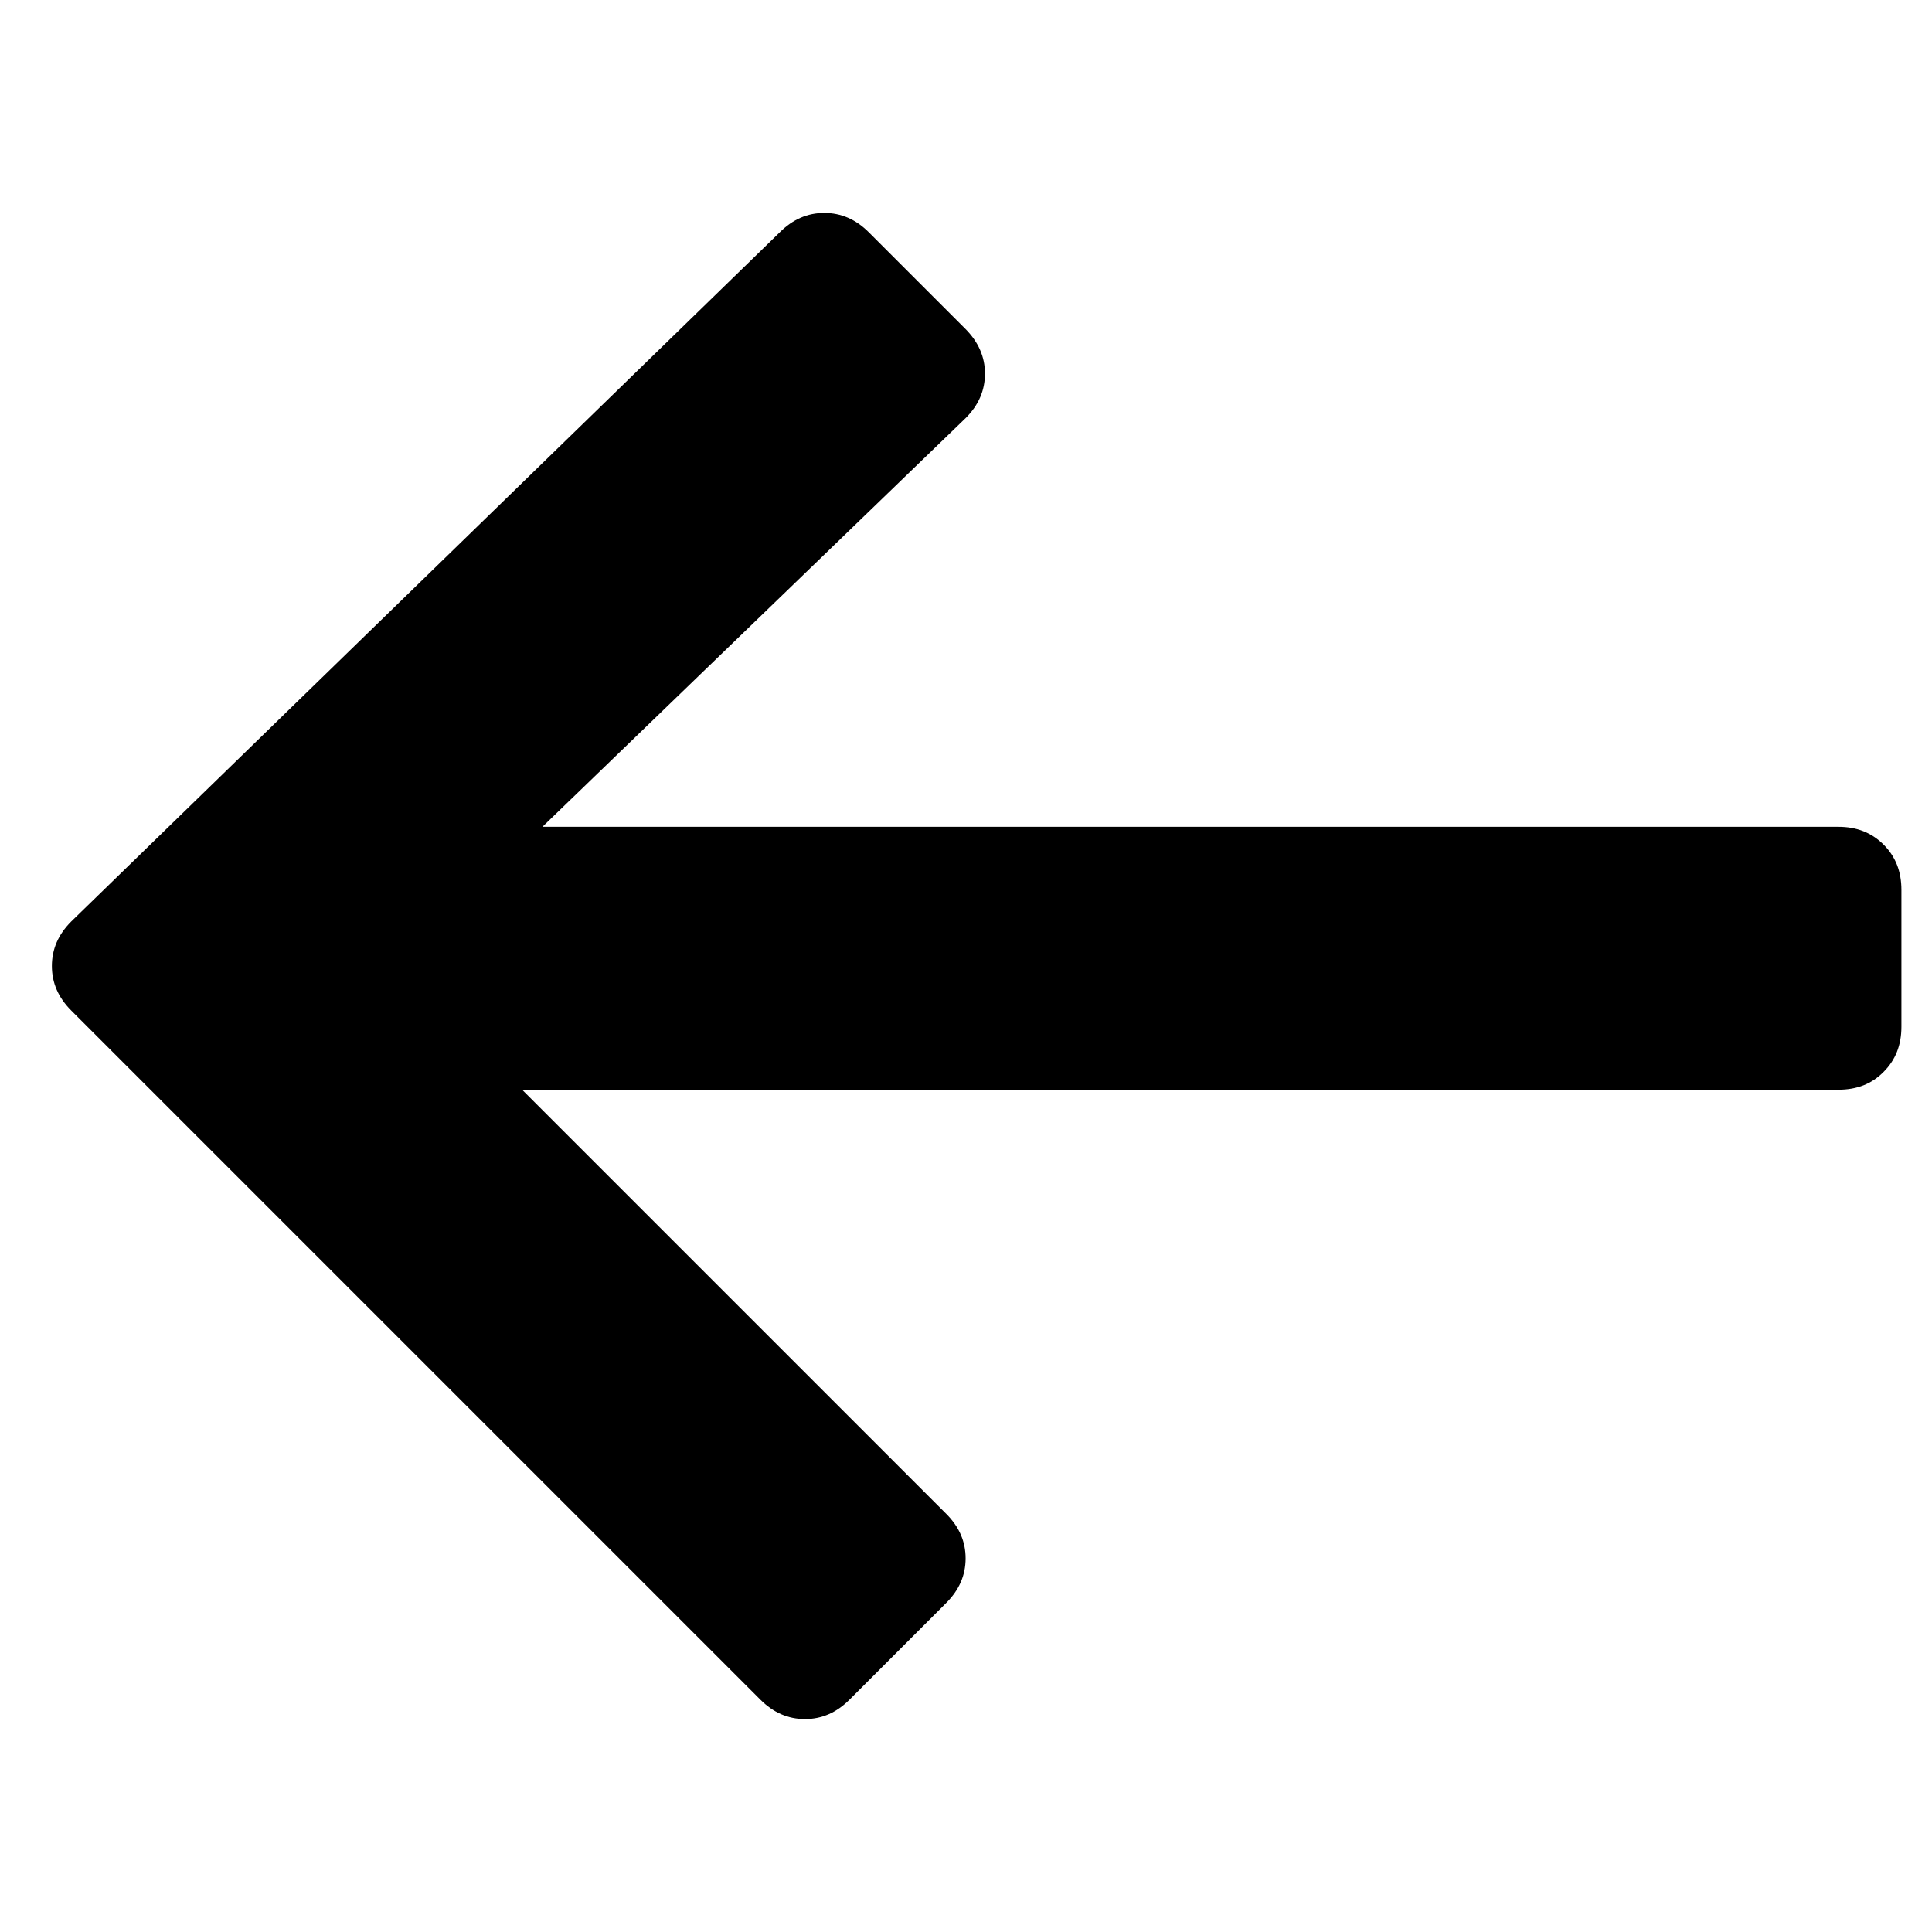 <?xml version="1.0" encoding="utf-8"?>
<!-- Generator: Adobe Illustrator 23.0.0, SVG Export Plug-In . SVG Version: 6.00 Build 0)  -->
<svg version="1.1" id="Layer_1" xmlns="http://www.w3.org/2000/svg" xmlns:xlink="http://www.w3.org/1999/xlink" x="0px" y="0px"
	 viewBox="0 0 998 998" style="enable-background:new 0 0 998 998;" xml:space="preserve">
<path d="M973,436.3c-6.2-6.2-13.9-9.2-23.3-9.2H280.2L498.8,216c6.7-6.7,10-14.3,10-23s-3.4-16.3-10-23l-50-50
	c-6.7-6.7-14.3-10-23-10s-16.3,3.3-23,10l-366,356c-6.7,6.7-10,14.3-10,23s3.3,16.3,10,23l356,356c6.7,6.7,14.3,10,23,10
	s16.3-3.3,23-10l50-50c6.7-6.7,10-14.3,10-23s-3.3-16.3-10-23L269.7,562.9h680c9.5,0,17.2-3,23.3-9.2c6.2-6.2,9.2-13.9,9.2-23.3
	v-70.7C982.2,450.2,979.2,442.5,973,436.3z"/>
</svg>
